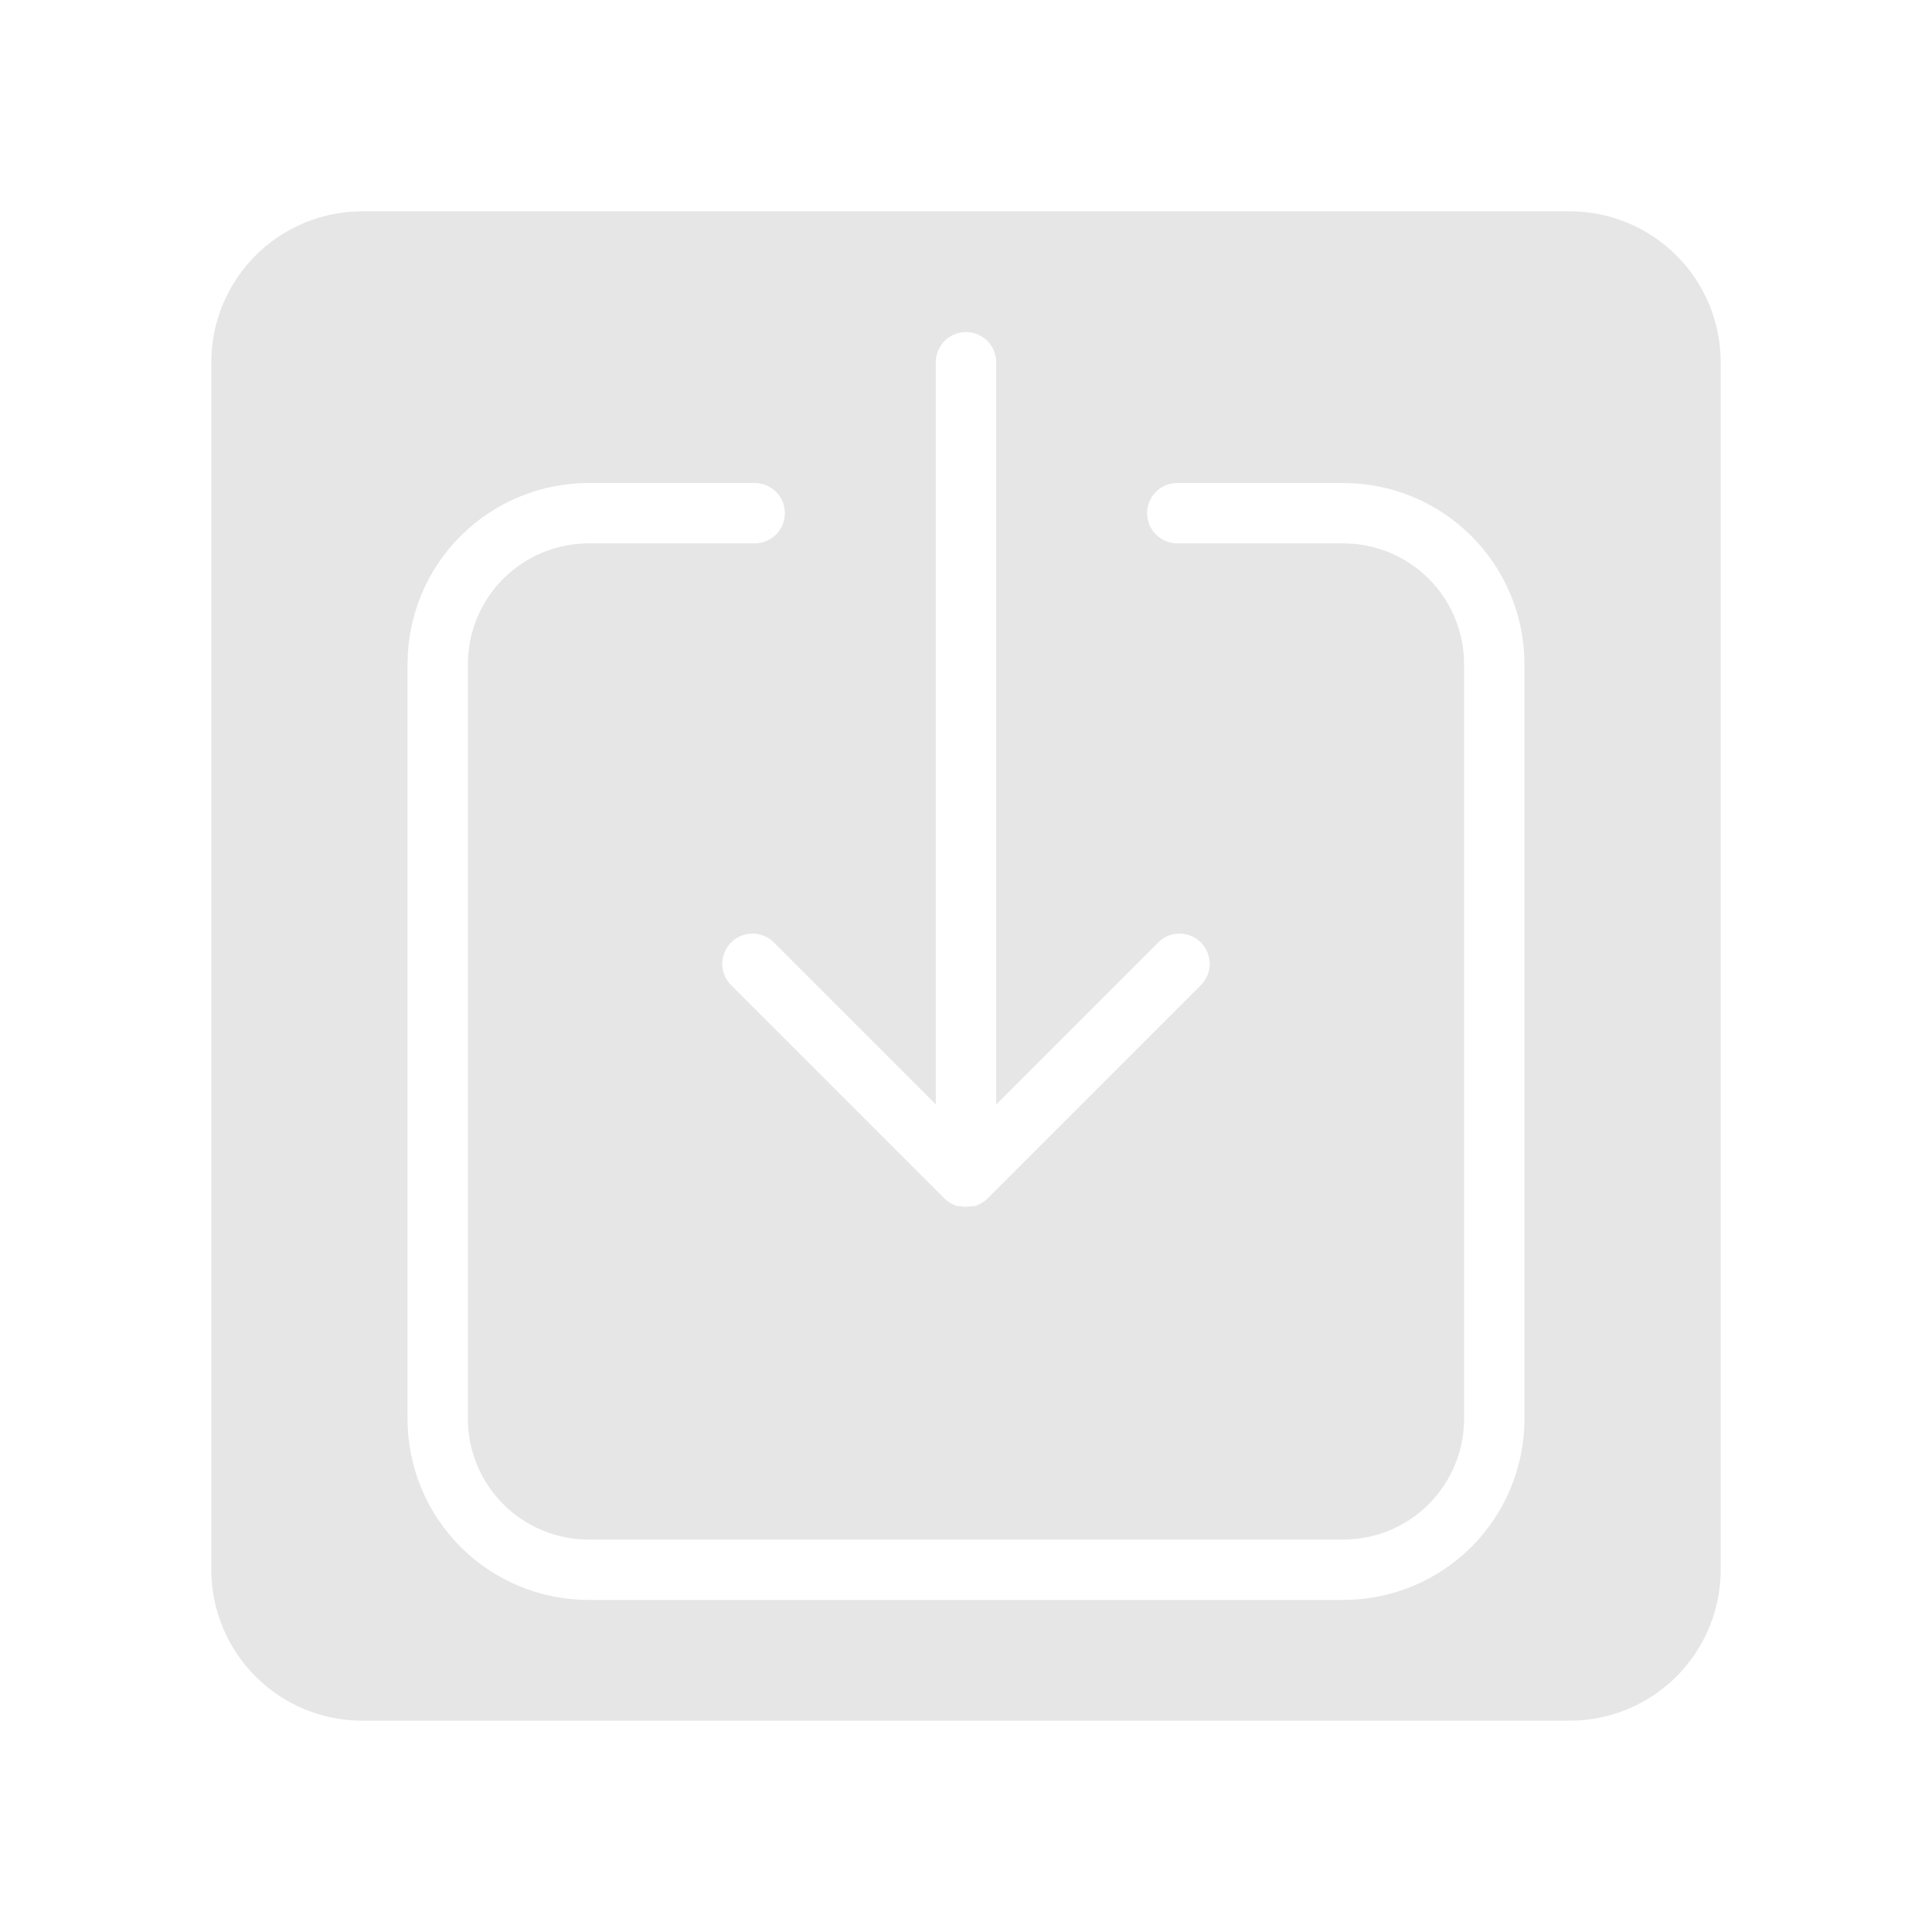 <?xml version="1.0" encoding="UTF-8" standalone="no"?>
<svg
   width="1200pt"
   height="1200pt"
   version="1.1"
   viewBox="0 0 1200 1200"
   id="svg4"
   sodipodi:docname="noun-inside-3908532.svg"
   inkscape:version="1.2.2 (b0a8486541, 2022-12-01)"
   xmlns:inkscape="http://www.inkscape.org/namespaces/inkscape"
   xmlns:sodipodi="http://sodipodi.sourceforge.net/DTD/sodipodi-0.dtd"
   xmlns="http://www.w3.org/2000/svg"
   xmlns:svg="http://www.w3.org/2000/svg">
  <defs
     id="defs8" />
  <sodipodi:namedview
     id="namedview6"
     pagecolor="#ffffff"
     bordercolor="#666666"
     borderopacity="1.0"
     inkscape:showpageshadow="2"
     inkscape:pageopacity="0.0"
     inkscape:pagecheckerboard="0"
     inkscape:deskcolor="#d1d1d1"
     inkscape:document-units="pt"
     showgrid="false"
     inkscape:zoom="0.53125"
     inkscape:cx="800"
     inkscape:cy="800.94118"
     inkscape:window-width="1674"
     inkscape:window-height="752"
     inkscape:window-x="50"
     inkscape:window-y="114"
     inkscape:window-maximized="0"
     inkscape:current-layer="svg4" />
  <path
     d="m975 131.25h-750c-24.863 0-48.711 9.879-66.293 27.457-17.578 17.582-27.457 41.43-27.457 66.293v750c0 24.863 9.879 48.711 27.457 66.293 17.582 17.578 41.43 27.457 66.293 27.457h750c24.863 0 48.711-9.879 66.293-27.457 17.578-17.582 27.457-41.43 27.457-66.293v-750c0-24.863-9.879-48.711-27.457-66.293-17.582-17.578-41.43-27.457-66.293-27.457zm-393.75 93.75c0-6.699 3.574-12.887 9.375-16.238 5.801-3.348 12.949-3.348 18.75 0 5.801 3.352 9.375 9.539 9.375 16.238v460.97l100.59-100.59c4.738-4.738 11.648-6.59 18.121-4.856s11.531 6.793 13.266 13.266-0.117 13.383-4.856 18.121l-132.56 132.56c-0.879 0.887-1.852 1.672-2.906 2.344-0.426 0.32-0.902 0.574-1.406 0.75l-1.875 1.031-1.875 0.562h-1.594c-2.41 0.5-4.902 0.5-7.312 0h-1.594l-1.875-0.562-1.875-1.031c-0.504-0.176-0.98-0.43-1.406-0.75-1.055-0.672-2.027-1.457-2.906-2.344l-132.56-132.56c-4.738-4.738-6.59-11.648-4.856-18.121s6.793-11.531 13.266-13.266 13.383 0.117 18.121 4.856l100.59 100.59zm365.62 656.25c0 29.836-11.852 58.453-32.949 79.551-21.098 21.098-49.715 32.949-79.551 32.949h-468.75c-29.836 0-58.453-11.852-79.551-32.949-21.098-21.098-32.949-49.715-32.949-79.551v-468.75c0-29.836 11.852-58.453 32.949-79.551 21.098-21.098 49.715-32.949 79.551-32.949h103.12c6.699 0 12.887 3.574 16.238 9.375 3.348 5.801 3.348 12.949 0 18.75-3.352 5.801-9.539 9.375-16.238 9.375h-103.12c-19.891 0-38.969 7.902-53.031 21.969-14.066 14.062-21.969 33.141-21.969 53.031v468.75c0 19.891 7.902 38.969 21.969 53.031 14.062 14.066 33.141 21.969 53.031 21.969h468.75c19.891 0 38.969-7.902 53.031-21.969 14.066-14.062 21.969-33.141 21.969-53.031v-468.75c0-19.891-7.902-38.969-21.969-53.031-14.062-14.066-33.141-21.969-53.031-21.969h-103.12c-6.699 0-12.887-3.574-16.238-9.375-3.348-5.801-3.348-12.949 0-18.75 3.352-5.801 9.539-9.375 16.238-9.375h103.12c29.836 0 58.453 11.852 79.551 32.949 21.098 21.098 32.949 49.715 32.949 79.551z"
     id="path2"
     style="fill:#e6e6e6" />
</svg>
